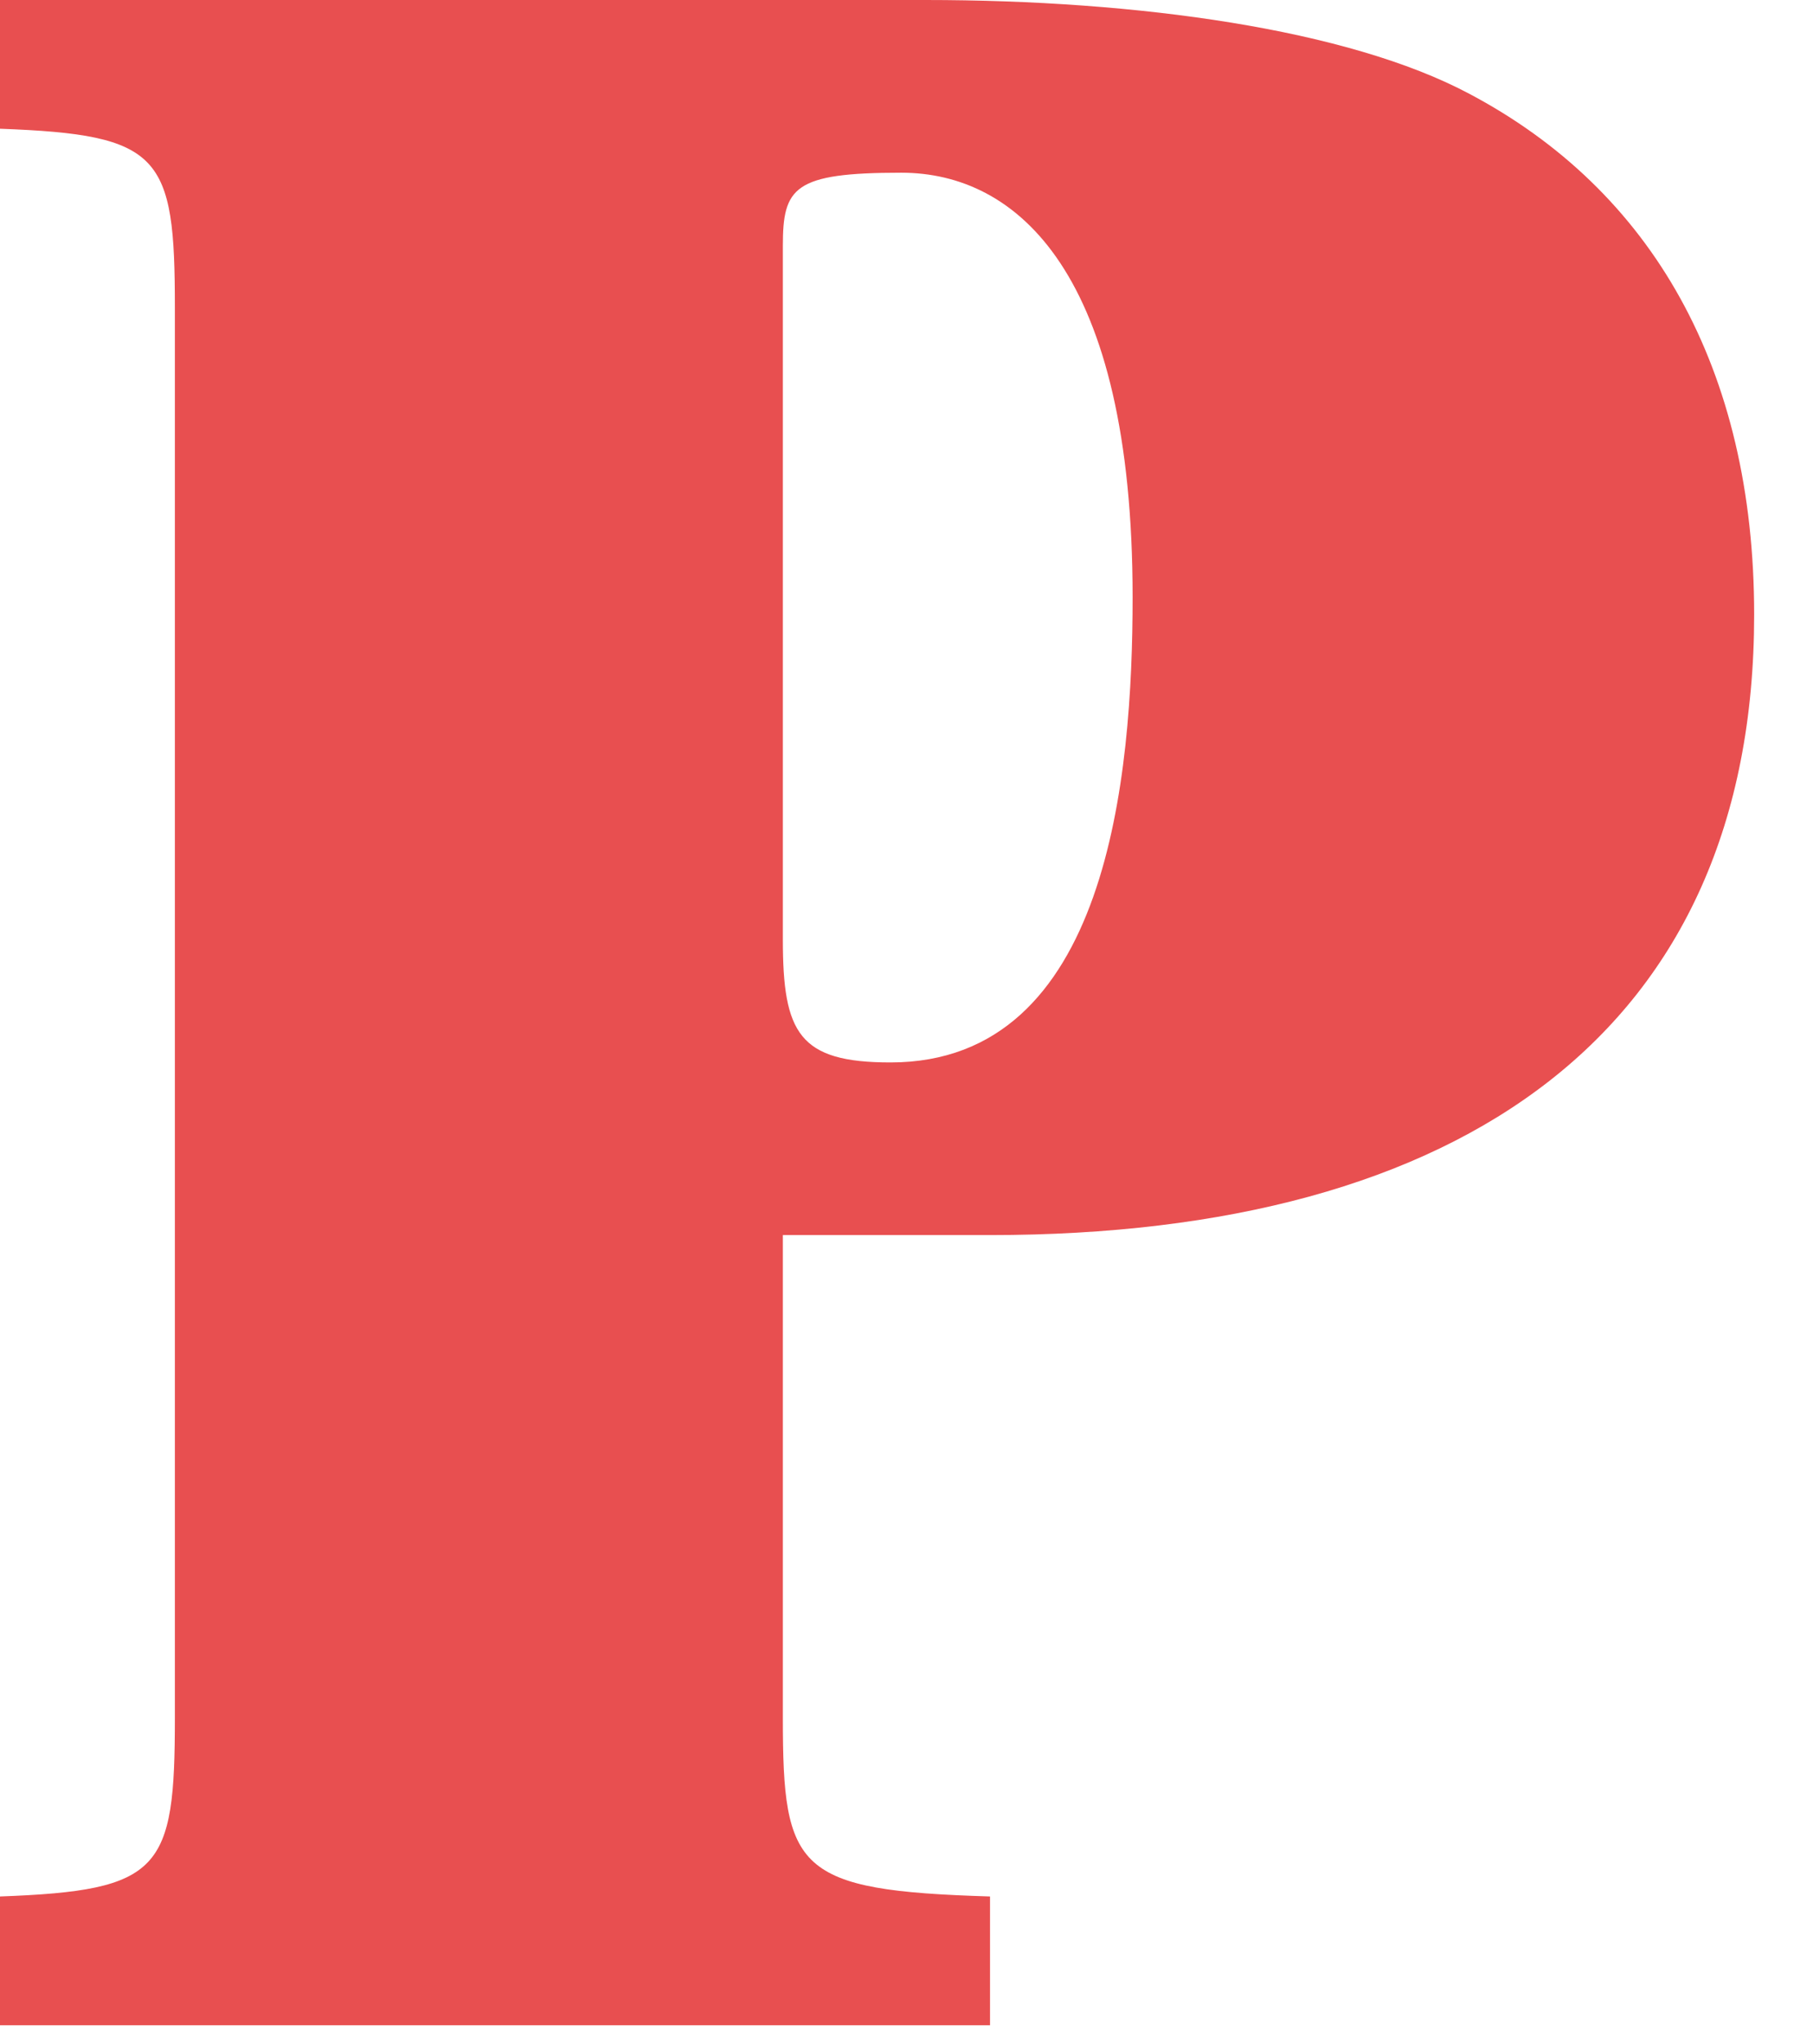 <svg width="134" height="151" viewBox="0 0 134 151" fill="none" xmlns="http://www.w3.org/2000/svg">
<g clip-path="url(#clip0_834_84)">
<path d="M108.574 6.916C122.097 14.055 129.651 27.238 129.651 45.402C129.651 76.101 108.173 91.236 73.178 91.236H57.861V126.905C57.861 138.148 58.854 139.658 73.173 140.093V149.609H0V140.093C11.932 139.658 12.925 138.148 12.925 126.905V22.699C12.925 11.456 11.932 9.946 0 9.51V0H68.405C84.112 0 99.626 2.163 108.574 6.916ZM65.816 78.483C81.923 78.483 83.712 57.299 83.712 44.11C83.712 20.11 75.159 12.758 66.612 12.758C58.657 12.758 57.861 13.842 57.861 18.164V69.403C57.861 76.319 59.052 78.483 65.816 78.483ZM190.638 36.196C227.767 36.196 243.762 57.892 243.762 93.789C243.762 129.529 227.62 151.387 190.638 151.387C153.956 151.387 137.519 129.367 137.519 93.789C137.519 58.054 153.809 36.196 190.638 36.196ZM190.638 141.973C205.904 141.973 208.25 115.327 208.25 93.789C208.25 73.528 205.904 45.605 190.638 45.605C175.378 45.605 173.032 73.528 173.032 93.789C173.032 115.327 175.378 141.973 190.638 141.973ZM301.315 77.358C316.282 83.58 332.13 92.036 332.424 114.689C332.13 134.474 321.272 151.068 289.869 151.387C277.542 151.387 264.485 148.833 255.527 142.292L253.333 109.42H260.087C269.182 131.277 277.988 141.649 291.045 141.968C299.41 142.13 304.106 136.704 304.253 128.886C304.106 121.869 301.026 114.208 285.03 107.185C264.779 98.253 253.627 88.844 253.627 71.293C253.627 50.231 268.3 36.191 293.249 36.191C302.936 36.191 315.405 37.468 324.799 43.371V73.365H318.197C310.86 52.146 302.642 45.6 293.542 45.6C286.348 45.6 281.362 50.869 281.362 58.844C281.362 67.62 290.462 72.884 301.32 77.353L301.315 77.358ZM399.132 45.61H396.051V129.849C396.051 138.143 396.781 139.262 407.644 139.577V146.599H350.846V139.582C361.709 139.262 362.449 138.143 362.449 129.849V45.6H359.358C348.653 45.6 344.538 53.099 339.7 70.006H332.946V36.191H425.549V70.011H418.801C413.957 53.104 409.848 45.605 399.137 45.605L399.132 45.61ZM506.342 131.277C508.541 137.981 509.423 138.614 517.494 139.577V146.594H462.759V139.577L469.508 138.938C473.029 138.614 473.323 136.065 472.001 131.277L466.721 111.492H443.242L437.811 132.078C436.635 136.542 437.517 138.457 440.891 138.776L449.256 139.577V146.594H412.574V139.577C420.199 138.938 421.521 138.138 423.578 132.078C426.365 123.941 431.062 108.781 436.194 91.712L452.778 36.191H478.754L494.603 91.23C499.447 108.143 503.698 123.302 506.342 131.277ZM445.735 101.283H464.664L456.152 65.867H455.275L445.735 101.283Z" fill="#E84F50"/>
</g>
<defs>
<clipPath id="clip0_834_84">
<rect width="134" height="151" fill="white"/>
</clipPath>
</defs>
</svg>
